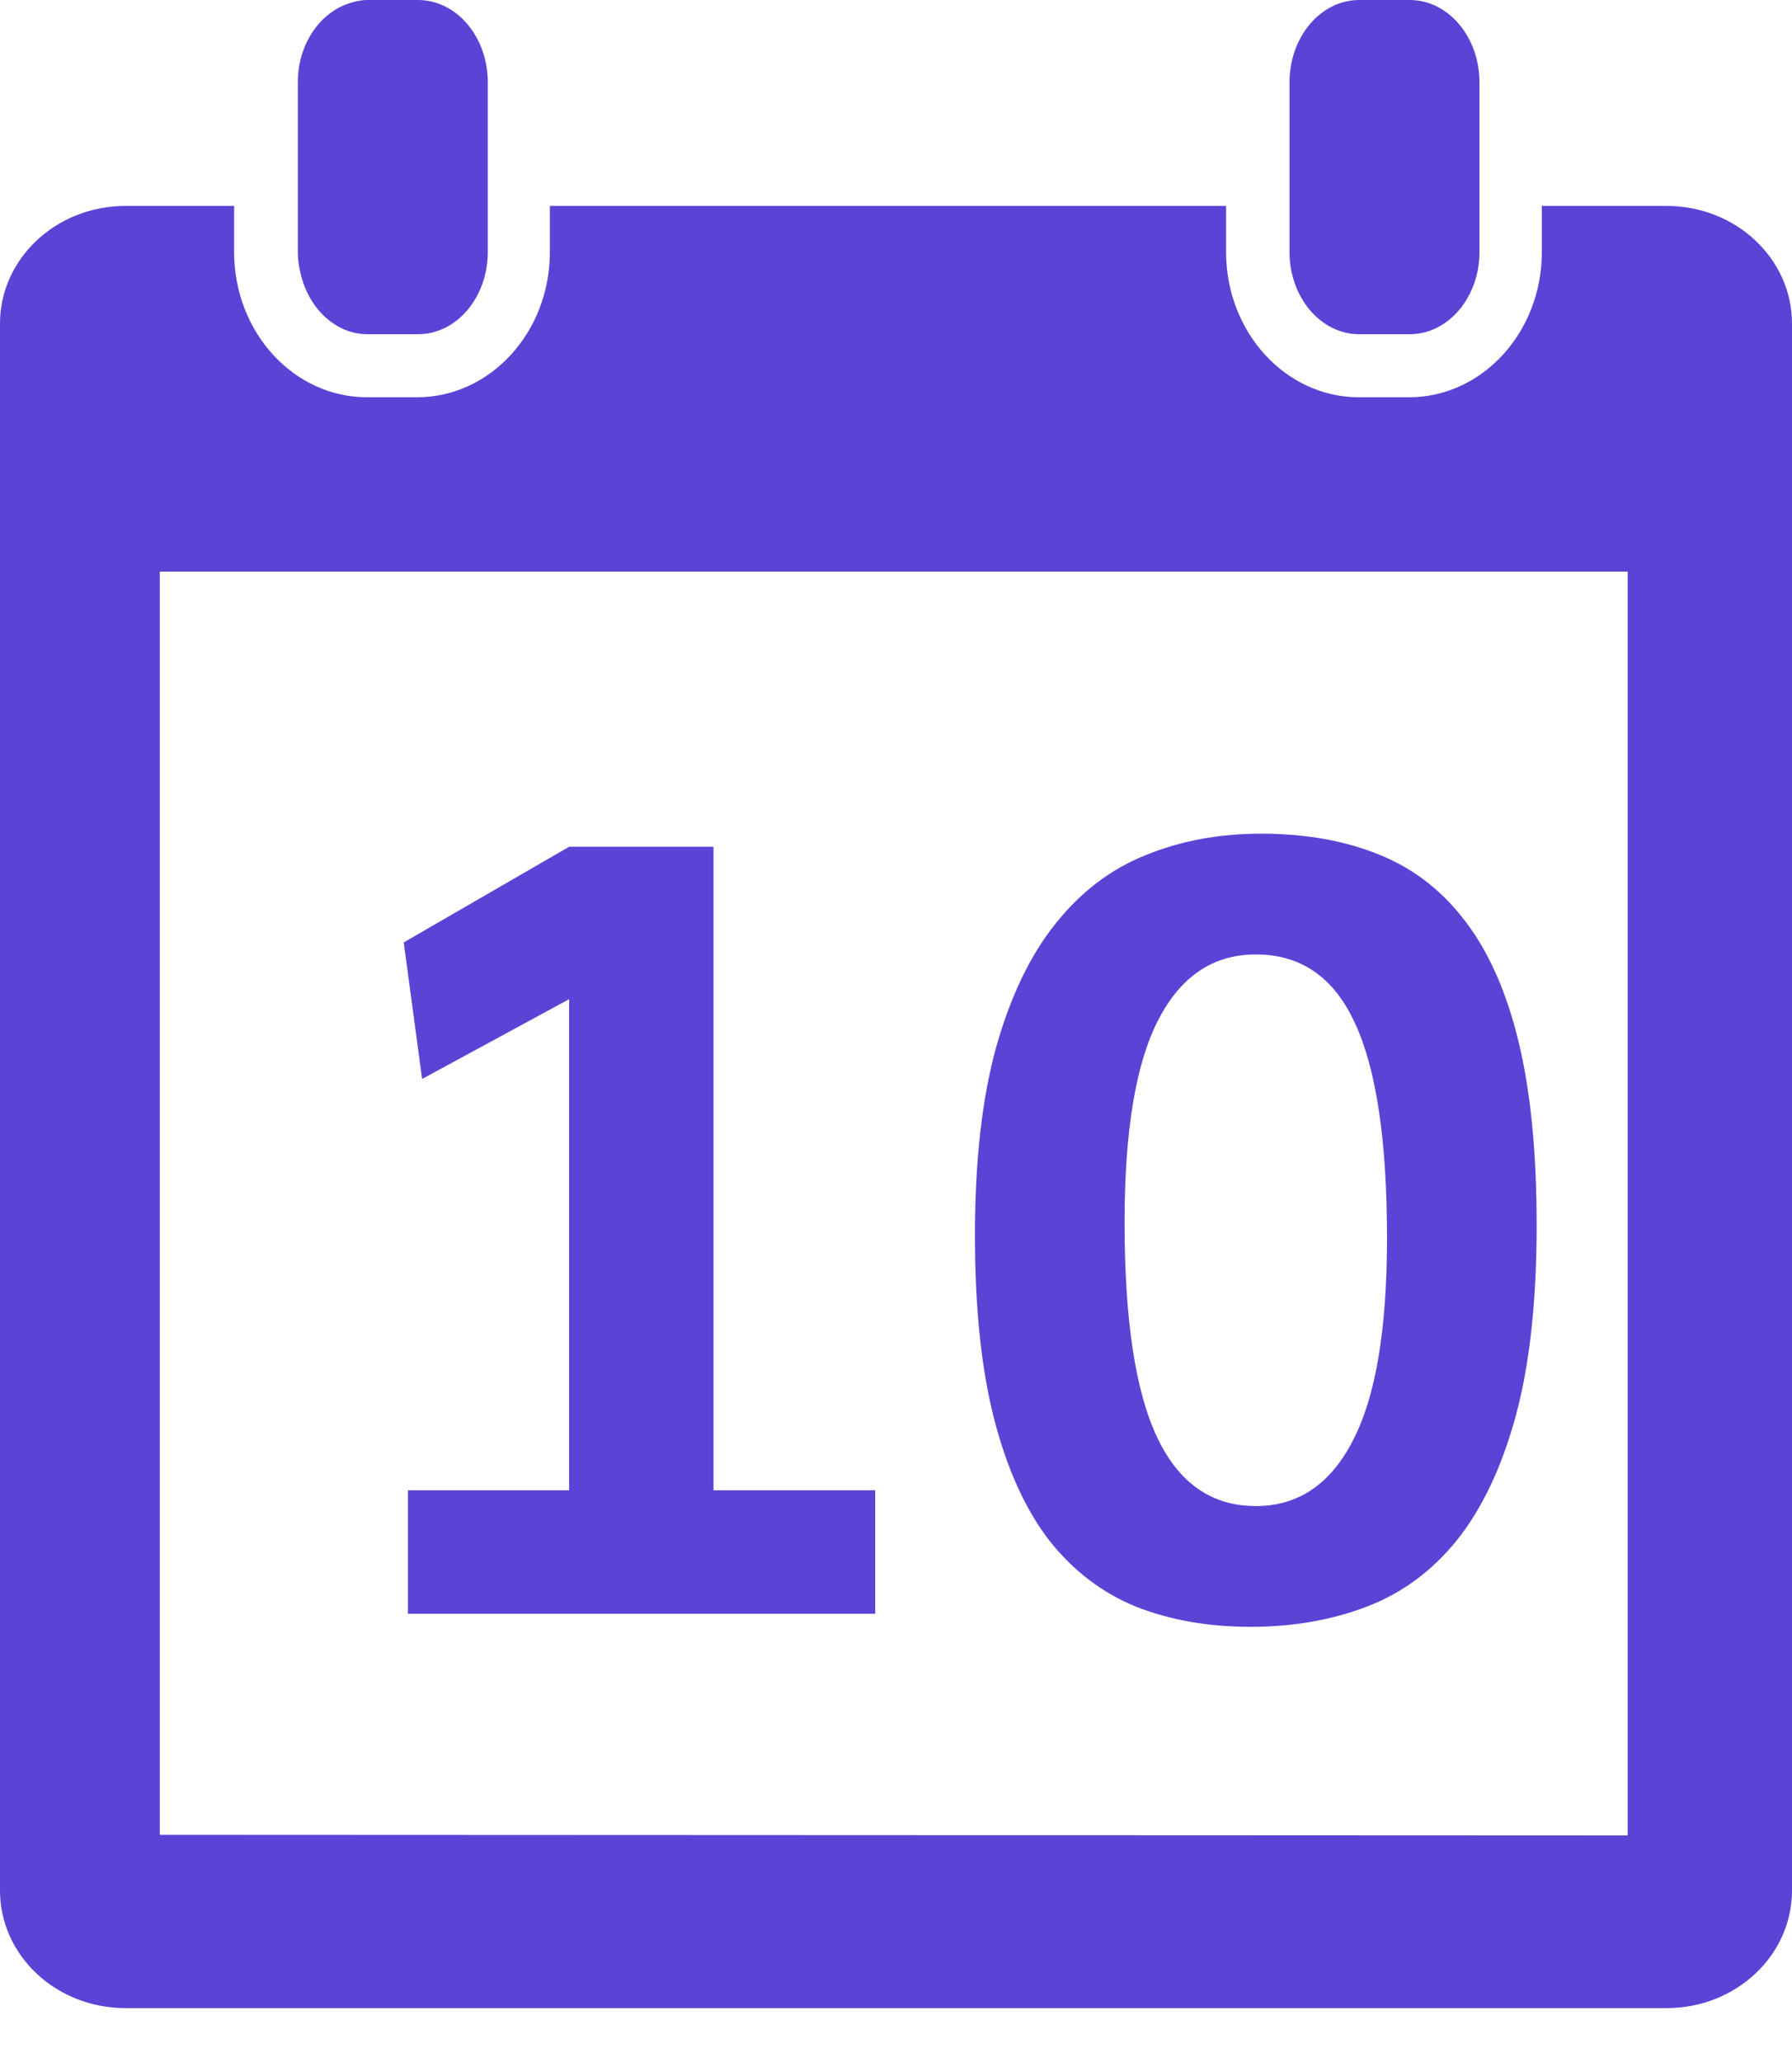 <svg width="20" height="23" viewBox="0 0 20 23" fill="none" xmlns="http://www.w3.org/2000/svg">
<path d="M4.665 0H4.103C4.031 0 3.963 0.015 3.897 0.037C3.568 0.143 3.324 0.495 3.324 0.917V1.304V2.295V2.811C3.324 2.907 3.34 2.997 3.363 3.084C3.462 3.456 3.754 3.728 4.103 3.728H4.665C5.096 3.728 5.444 3.317 5.444 2.811V2.295V1.304V0.917C5.444 0.411 5.096 0 4.665 0Z" fill="#5B43D6"/>
<path d="M15.733 0H15.17C14.74 0 14.392 0.411 14.392 0.917V1.304V2.295V2.811C14.392 3.317 14.74 3.728 15.17 3.728H15.733C16.163 3.728 16.512 3.317 16.512 2.811V2.295V1.304V0.917C16.511 0.411 16.163 0 15.733 0Z" fill="#5B43D6"/>
<path d="M18.6 2.297H17.208V2.812C17.208 3.705 16.544 4.431 15.727 4.431H15.165C14.348 4.431 13.684 3.705 13.684 2.812V2.297H6.137V2.812C6.137 3.705 5.473 4.431 4.656 4.431H4.094C3.277 4.431 2.613 3.705 2.613 2.812V2.297H1.4C0.627 2.297 0 2.885 0 3.609V21.087C0 21.813 0.627 22.399 1.4 22.399H18.6C19.374 22.399 20 21.812 20 21.087V3.609C20 2.885 19.374 2.297 18.6 2.297ZM18.166 20.473L1.783 20.466V6.376H18.166V20.473Z" fill="#5B43D6"/>
<path d="M4.553 18V16.623H6.352V11.145L4.711 12.035L4.506 10.512L6.352 9.445H7.963V16.623H9.768V18H4.553ZM17.15 13.664C17.15 14.512 17.072 15.223 16.916 15.797C16.76 16.367 16.541 16.828 16.26 17.18C15.979 17.527 15.641 17.775 15.246 17.924C14.855 18.072 14.426 18.146 13.957 18.146C13.488 18.146 13.065 18.072 12.685 17.924C12.307 17.771 11.982 17.525 11.713 17.186C11.447 16.842 11.242 16.393 11.098 15.838C10.953 15.279 10.881 14.594 10.881 13.781C10.881 12.957 10.959 12.26 11.115 11.69C11.275 11.119 11.496 10.658 11.777 10.307C12.059 9.951 12.395 9.695 12.785 9.539C13.176 9.379 13.605 9.299 14.074 9.299C14.57 9.299 15.01 9.377 15.393 9.533C15.775 9.686 16.098 9.936 16.359 10.283C16.621 10.627 16.818 11.076 16.951 11.631C17.084 12.185 17.15 12.863 17.15 13.664ZM15.48 13.81C15.48 12.725 15.361 11.926 15.123 11.414C14.889 10.902 14.52 10.646 14.016 10.646C13.539 10.646 13.176 10.891 12.926 11.379C12.676 11.863 12.551 12.615 12.551 13.635C12.551 14.721 12.672 15.52 12.914 16.031C13.156 16.543 13.523 16.799 14.016 16.799C14.488 16.799 14.85 16.555 15.1 16.066C15.354 15.578 15.48 14.826 15.48 13.81Z" fill="#5B43D6"/>
</svg>
